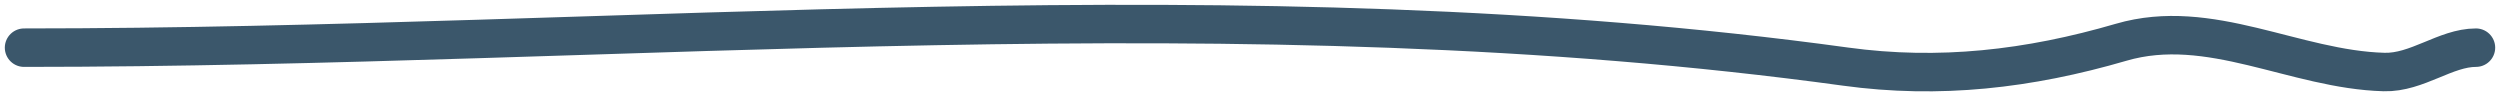 <svg width="104" height="4" viewBox="0 0 104 4" fill="none" xmlns="http://www.w3.org/2000/svg">
<path d="M1 1.983C26.209 1.983 51.591 -0.686 76.775 2.771C80.666 3.305 84.394 2.881 88.24 1.758C91.93 0.681 95.467 2.897 99.178 2.996C100.55 3.033 101.734 1.983 103 1.983" stroke="#3B576B" stroke-width="1.6" stroke-linecap="round"/>
</svg>
